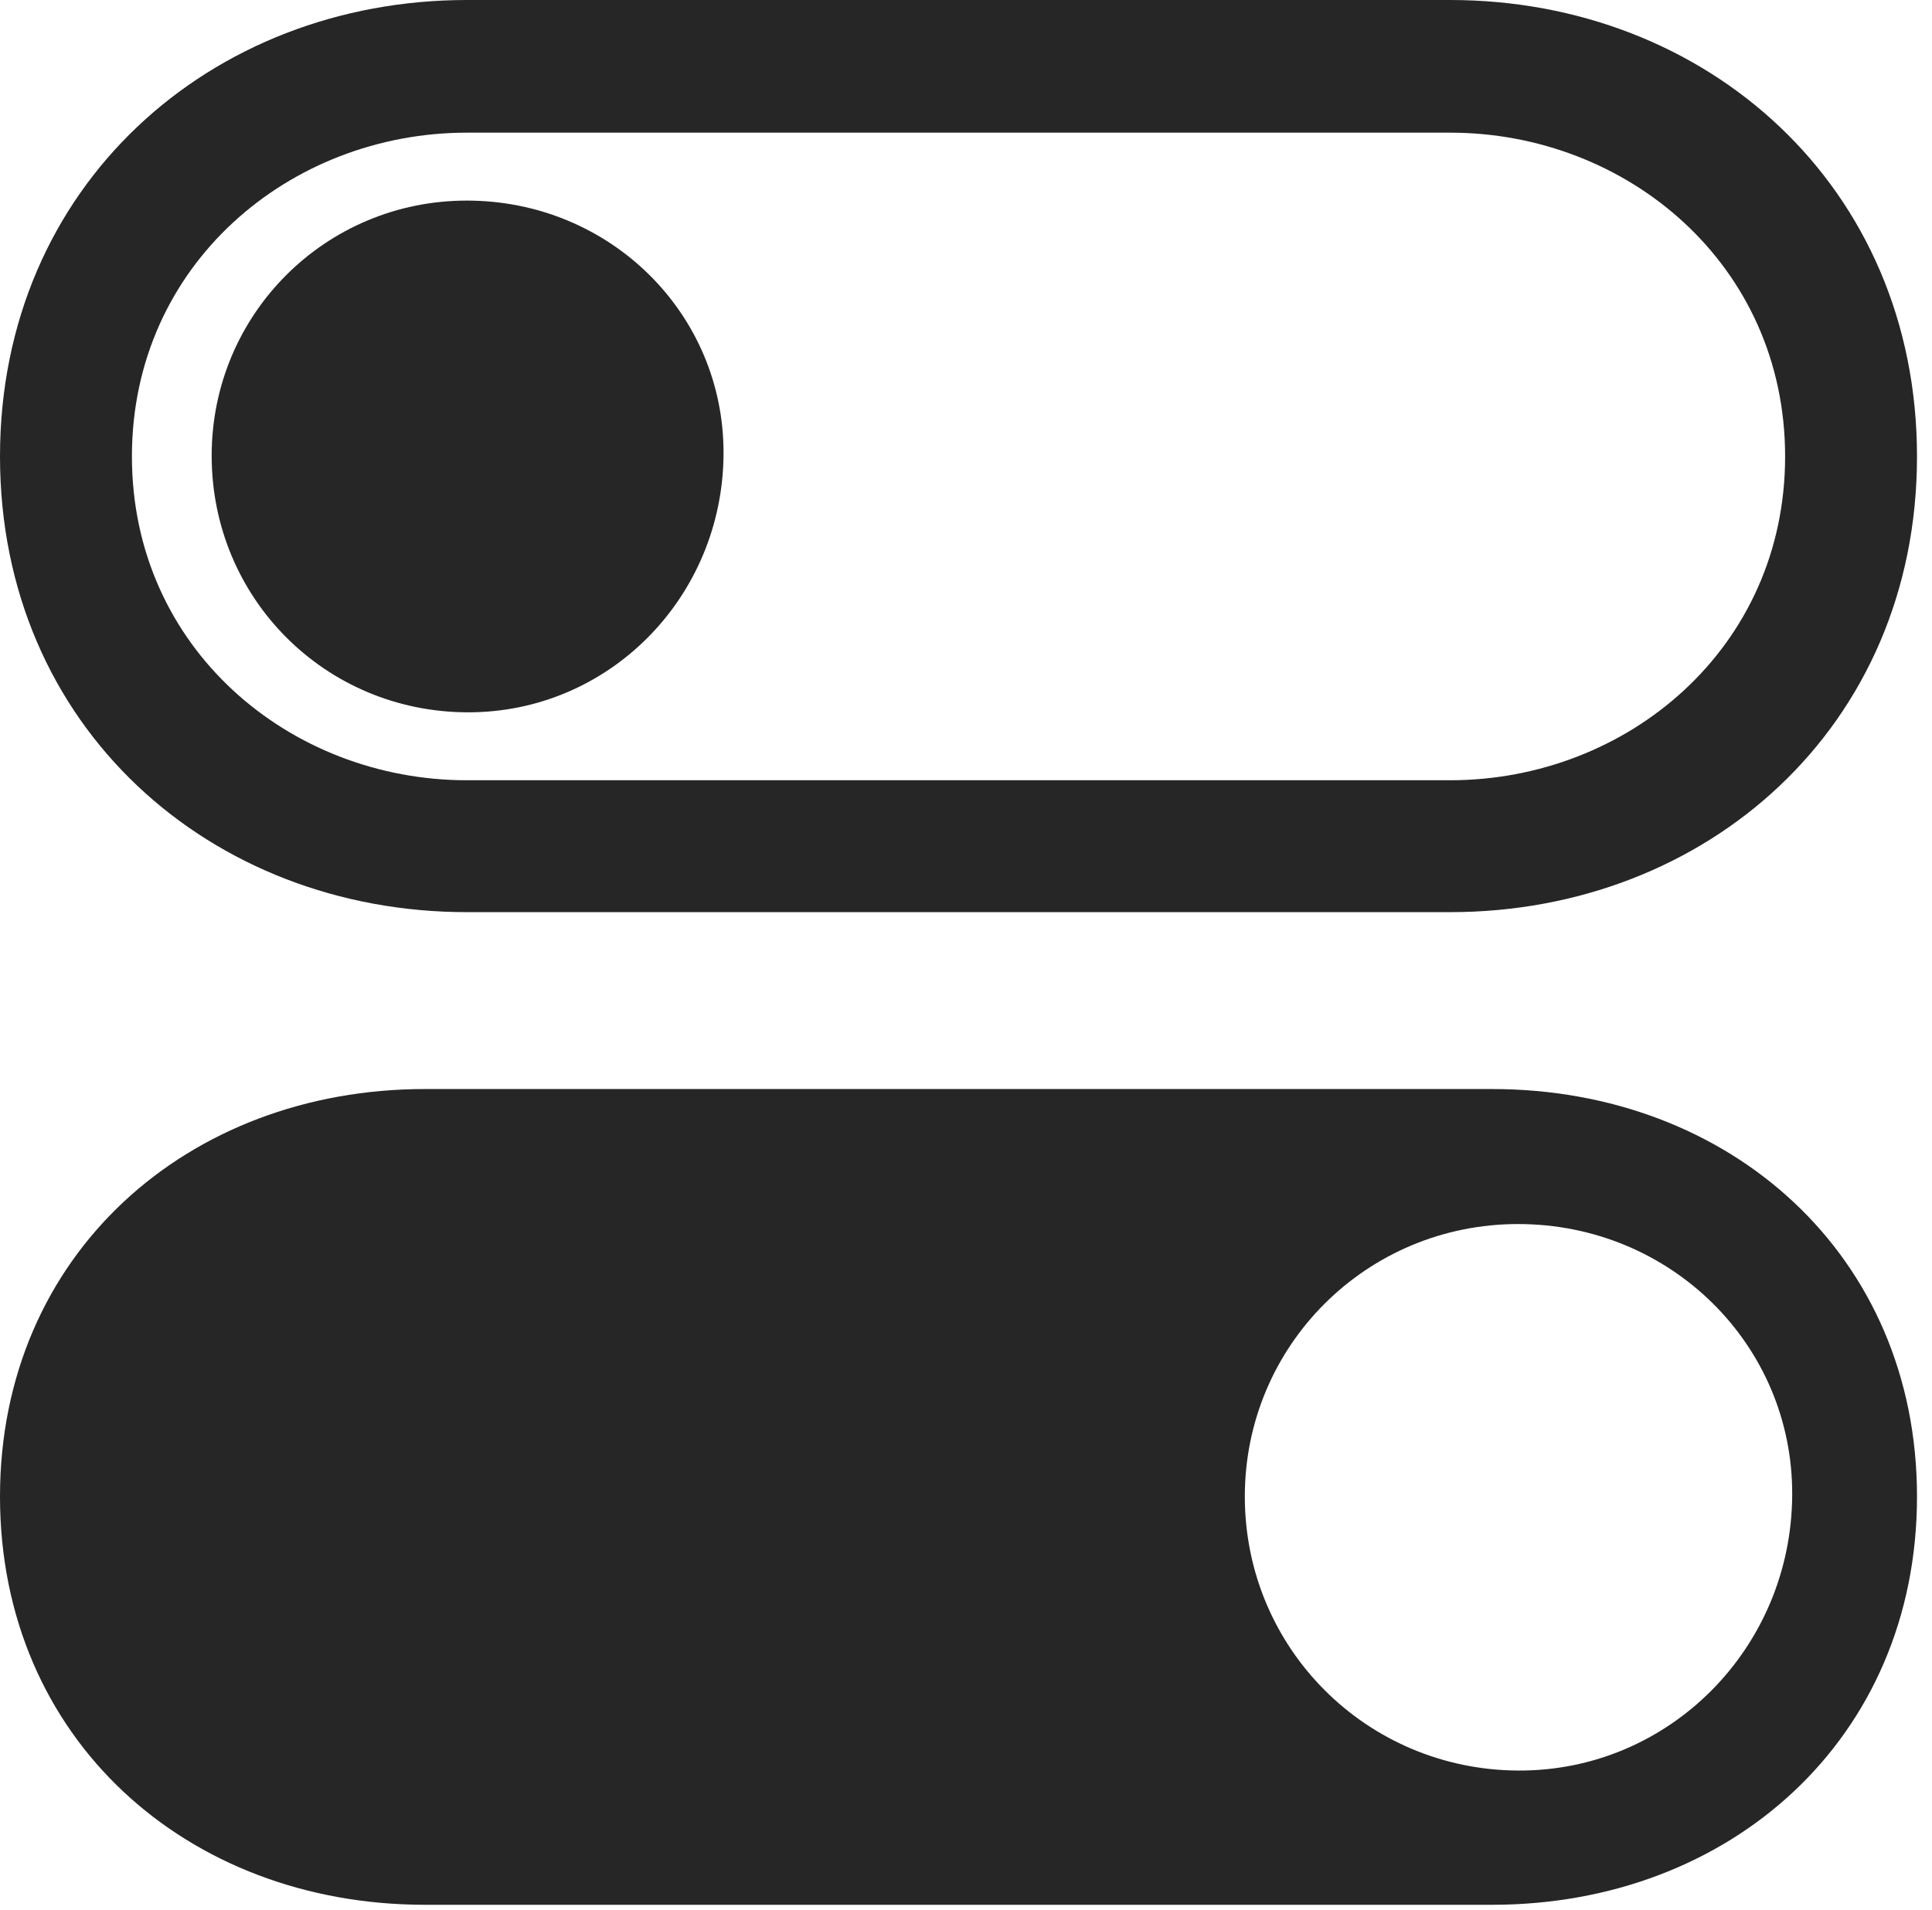 <?xml version="1.0" encoding="UTF-8"?>
<!--Generator: Apple Native CoreSVG 326-->
<!DOCTYPE svg
PUBLIC "-//W3C//DTD SVG 1.1//EN"
       "http://www.w3.org/Graphics/SVG/1.1/DTD/svg11.dtd">
<svg version="1.1" xmlns="http://www.w3.org/2000/svg" xmlns:xlink="http://www.w3.org/1999/xlink" viewBox="0 0 47.773 47.246">
 <g>
  <rect height="47.246" opacity="0" width="47.773" x="0" y="0"/>
  <path d="M10.508 47.109L36.895 47.109C42.773 47.109 47.402 43.008 47.402 37.012C47.402 31.035 42.773 26.934 36.895 26.934L10.508 26.934C4.629 26.934 0 31.035 0 37.012C0 43.008 4.629 47.109 10.508 47.109ZM37.539 43.789C33.789 43.77 30.781 40.762 30.781 37.012C30.781 33.281 33.789 30.273 37.539 30.273C41.309 30.273 44.336 33.262 44.316 36.973C44.297 40.762 41.27 43.809 37.539 43.789Z" fill="black" fill-opacity="0.85"/>
  <path d="M11.543 17.617C15.059 17.637 17.871 14.766 17.891 11.23C17.91 7.754 15.078 4.961 11.543 4.961C8.047 4.961 5.234 7.773 5.234 11.27C5.234 14.785 8.027 17.598 11.543 17.617Z" fill="black" fill-opacity="0.85"/>
  <path d="M11.543 22.559L35.859 22.559C42.188 22.559 47.402 17.988 47.402 11.289C47.402 4.59 42.188 0 35.859 0L11.543 0C5.215 0 0 4.59 0 11.289C0 17.988 5.215 22.559 11.543 22.559ZM11.543 19.297C7.168 19.297 3.262 16.035 3.262 11.289C3.262 6.543 7.168 3.281 11.543 3.281L35.859 3.281C40.234 3.281 44.141 6.543 44.141 11.289C44.141 16.035 40.234 19.297 35.859 19.297Z" fill="black" fill-opacity="0.85"/>
 </g>
</svg>
